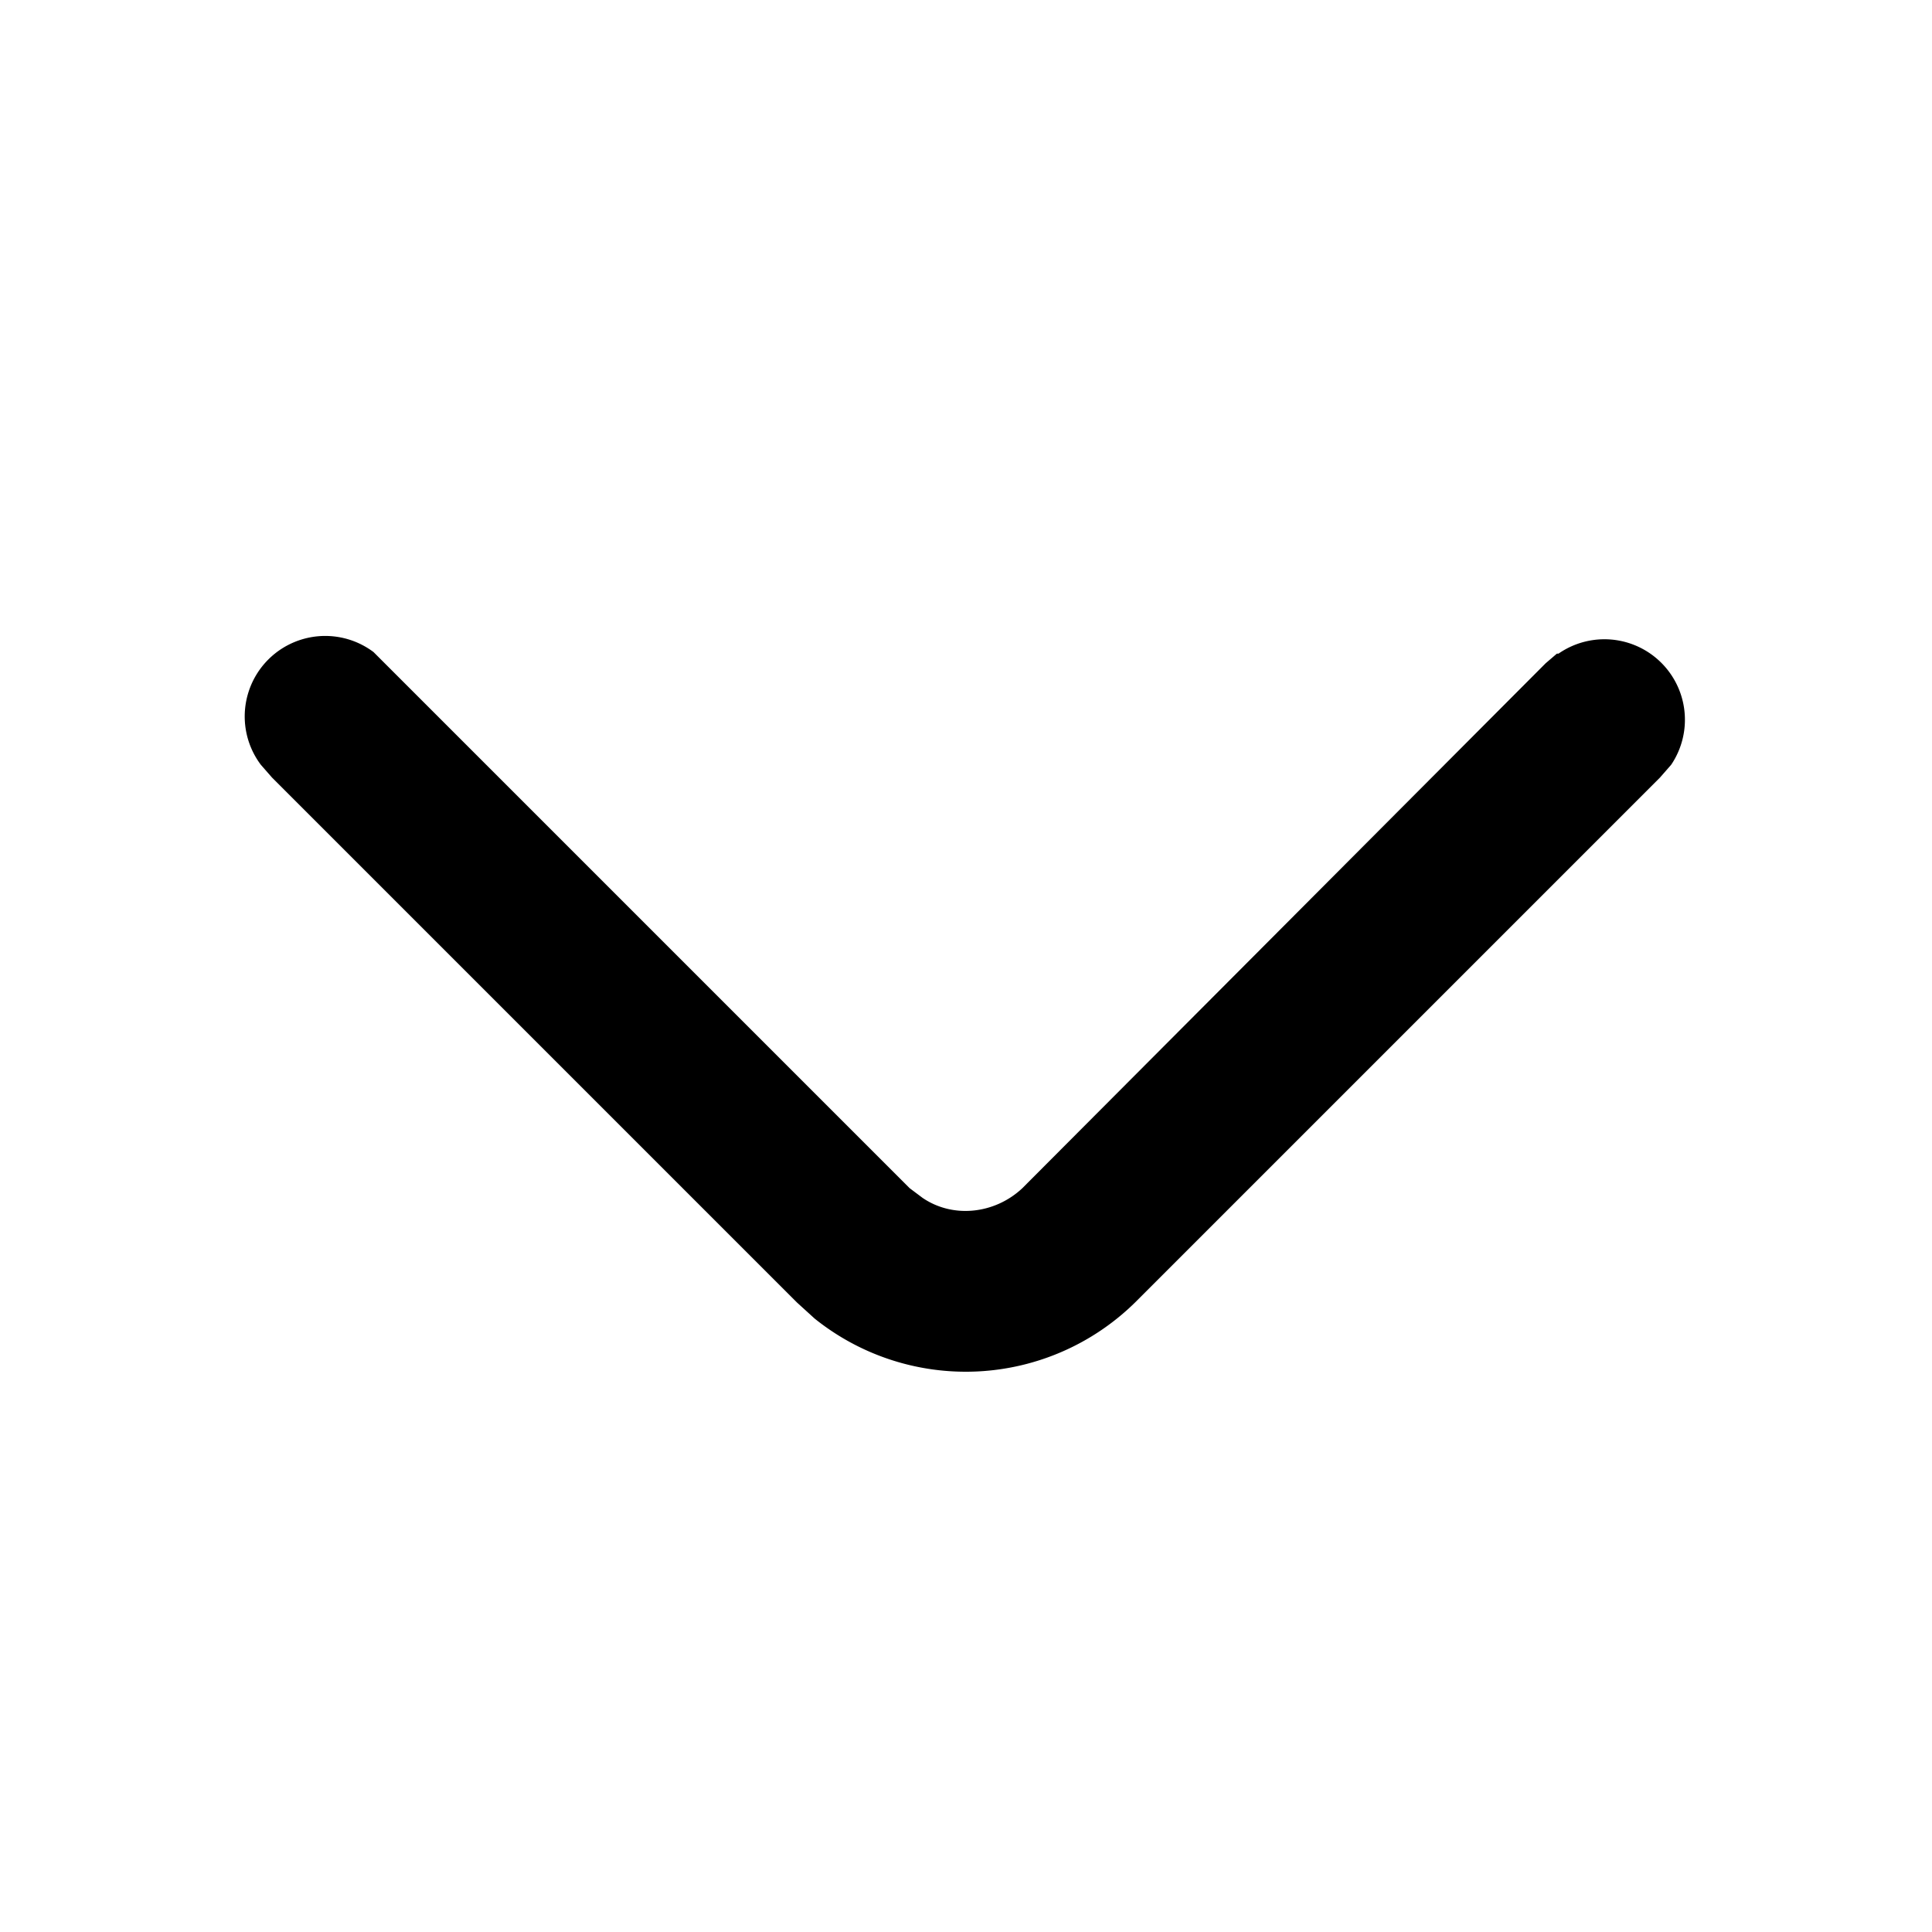 <svg xmlns="http://www.w3.org/2000/svg" width="12" height="12" viewBox="0 0 12 12">
  <path d="M9.68 4.06a.5.5 0 0 1 .7.69l-.07.08-3.26 3.26a1.5 1.5 0 0 1-1.99.1l-.11-.1-3.26-3.26-.07-.08a.5.5 0 0 1 .7-.7l.07.07 3.26 3.26.08.06c.19.13.45.1.62-.06L9.6 4.12l.07-.06Z"/>
</svg>
